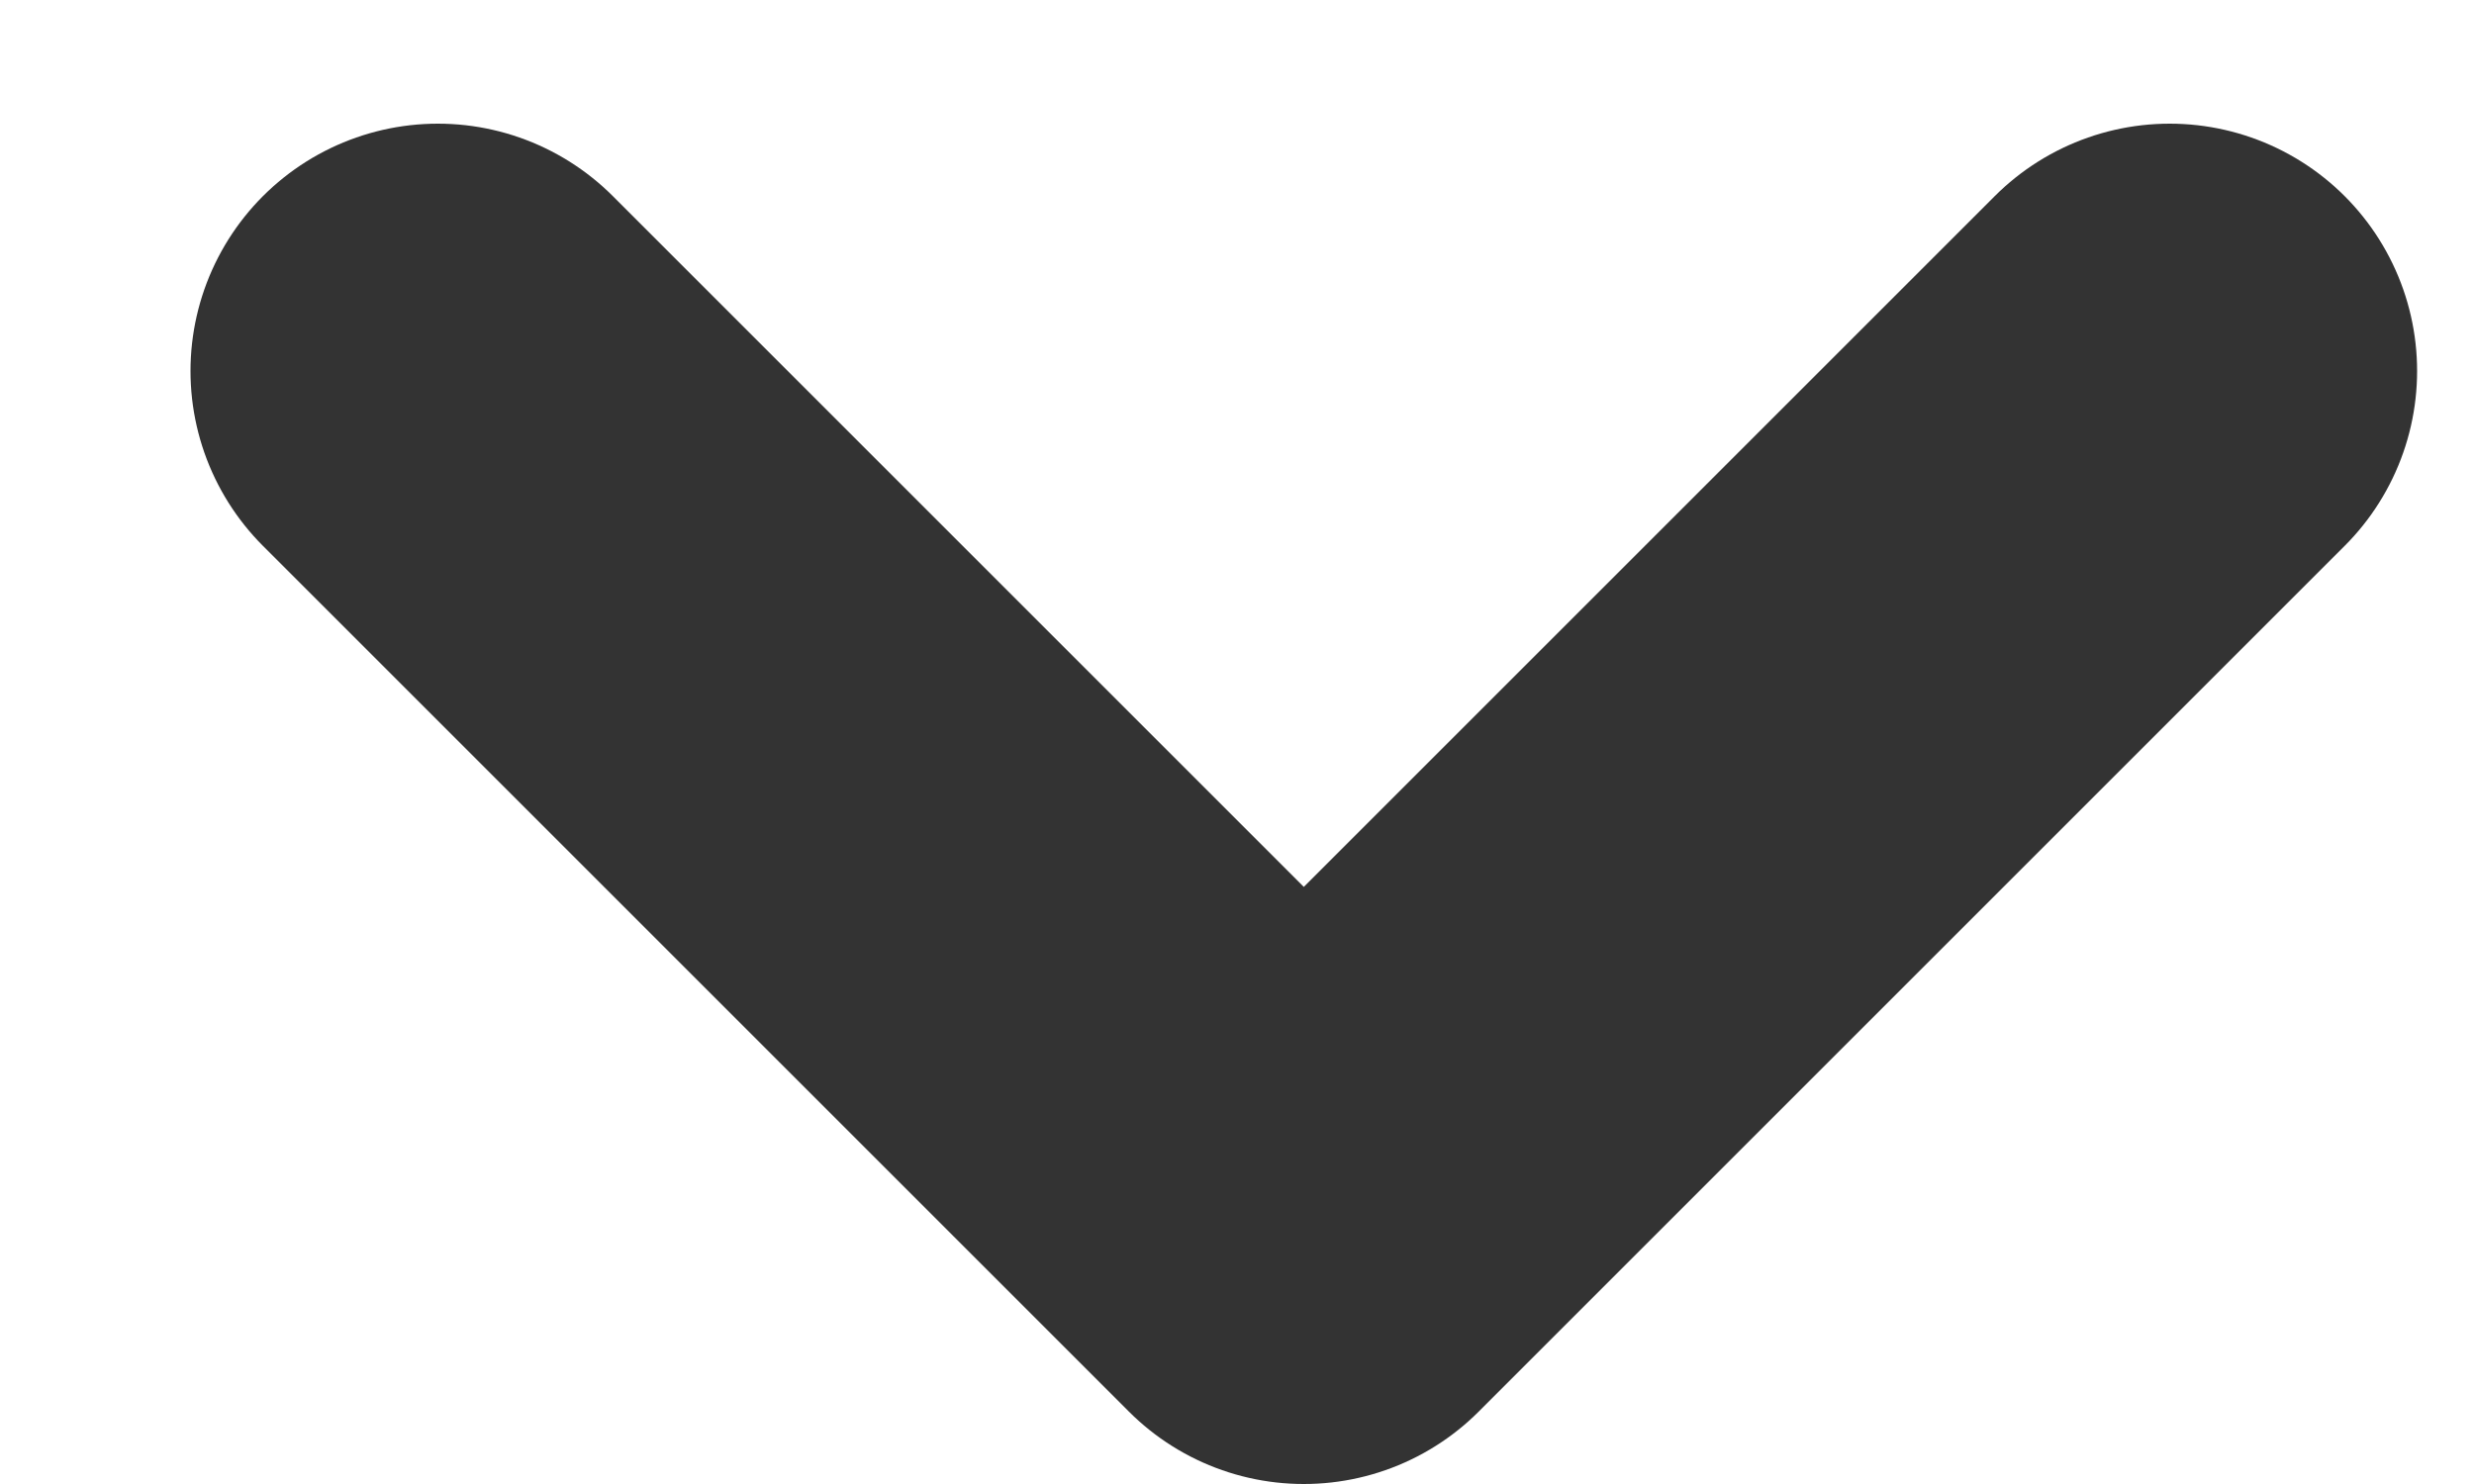 <svg width="10" height="6" viewBox="0 0 10 6" fill="none" xmlns="http://www.w3.org/2000/svg">
<path d="M8.77 1.5L5.27 5L1.77 1.5" stroke="#333333" stroke-width="2" stroke-linecap="round" stroke-linejoin="round"/>
</svg>
